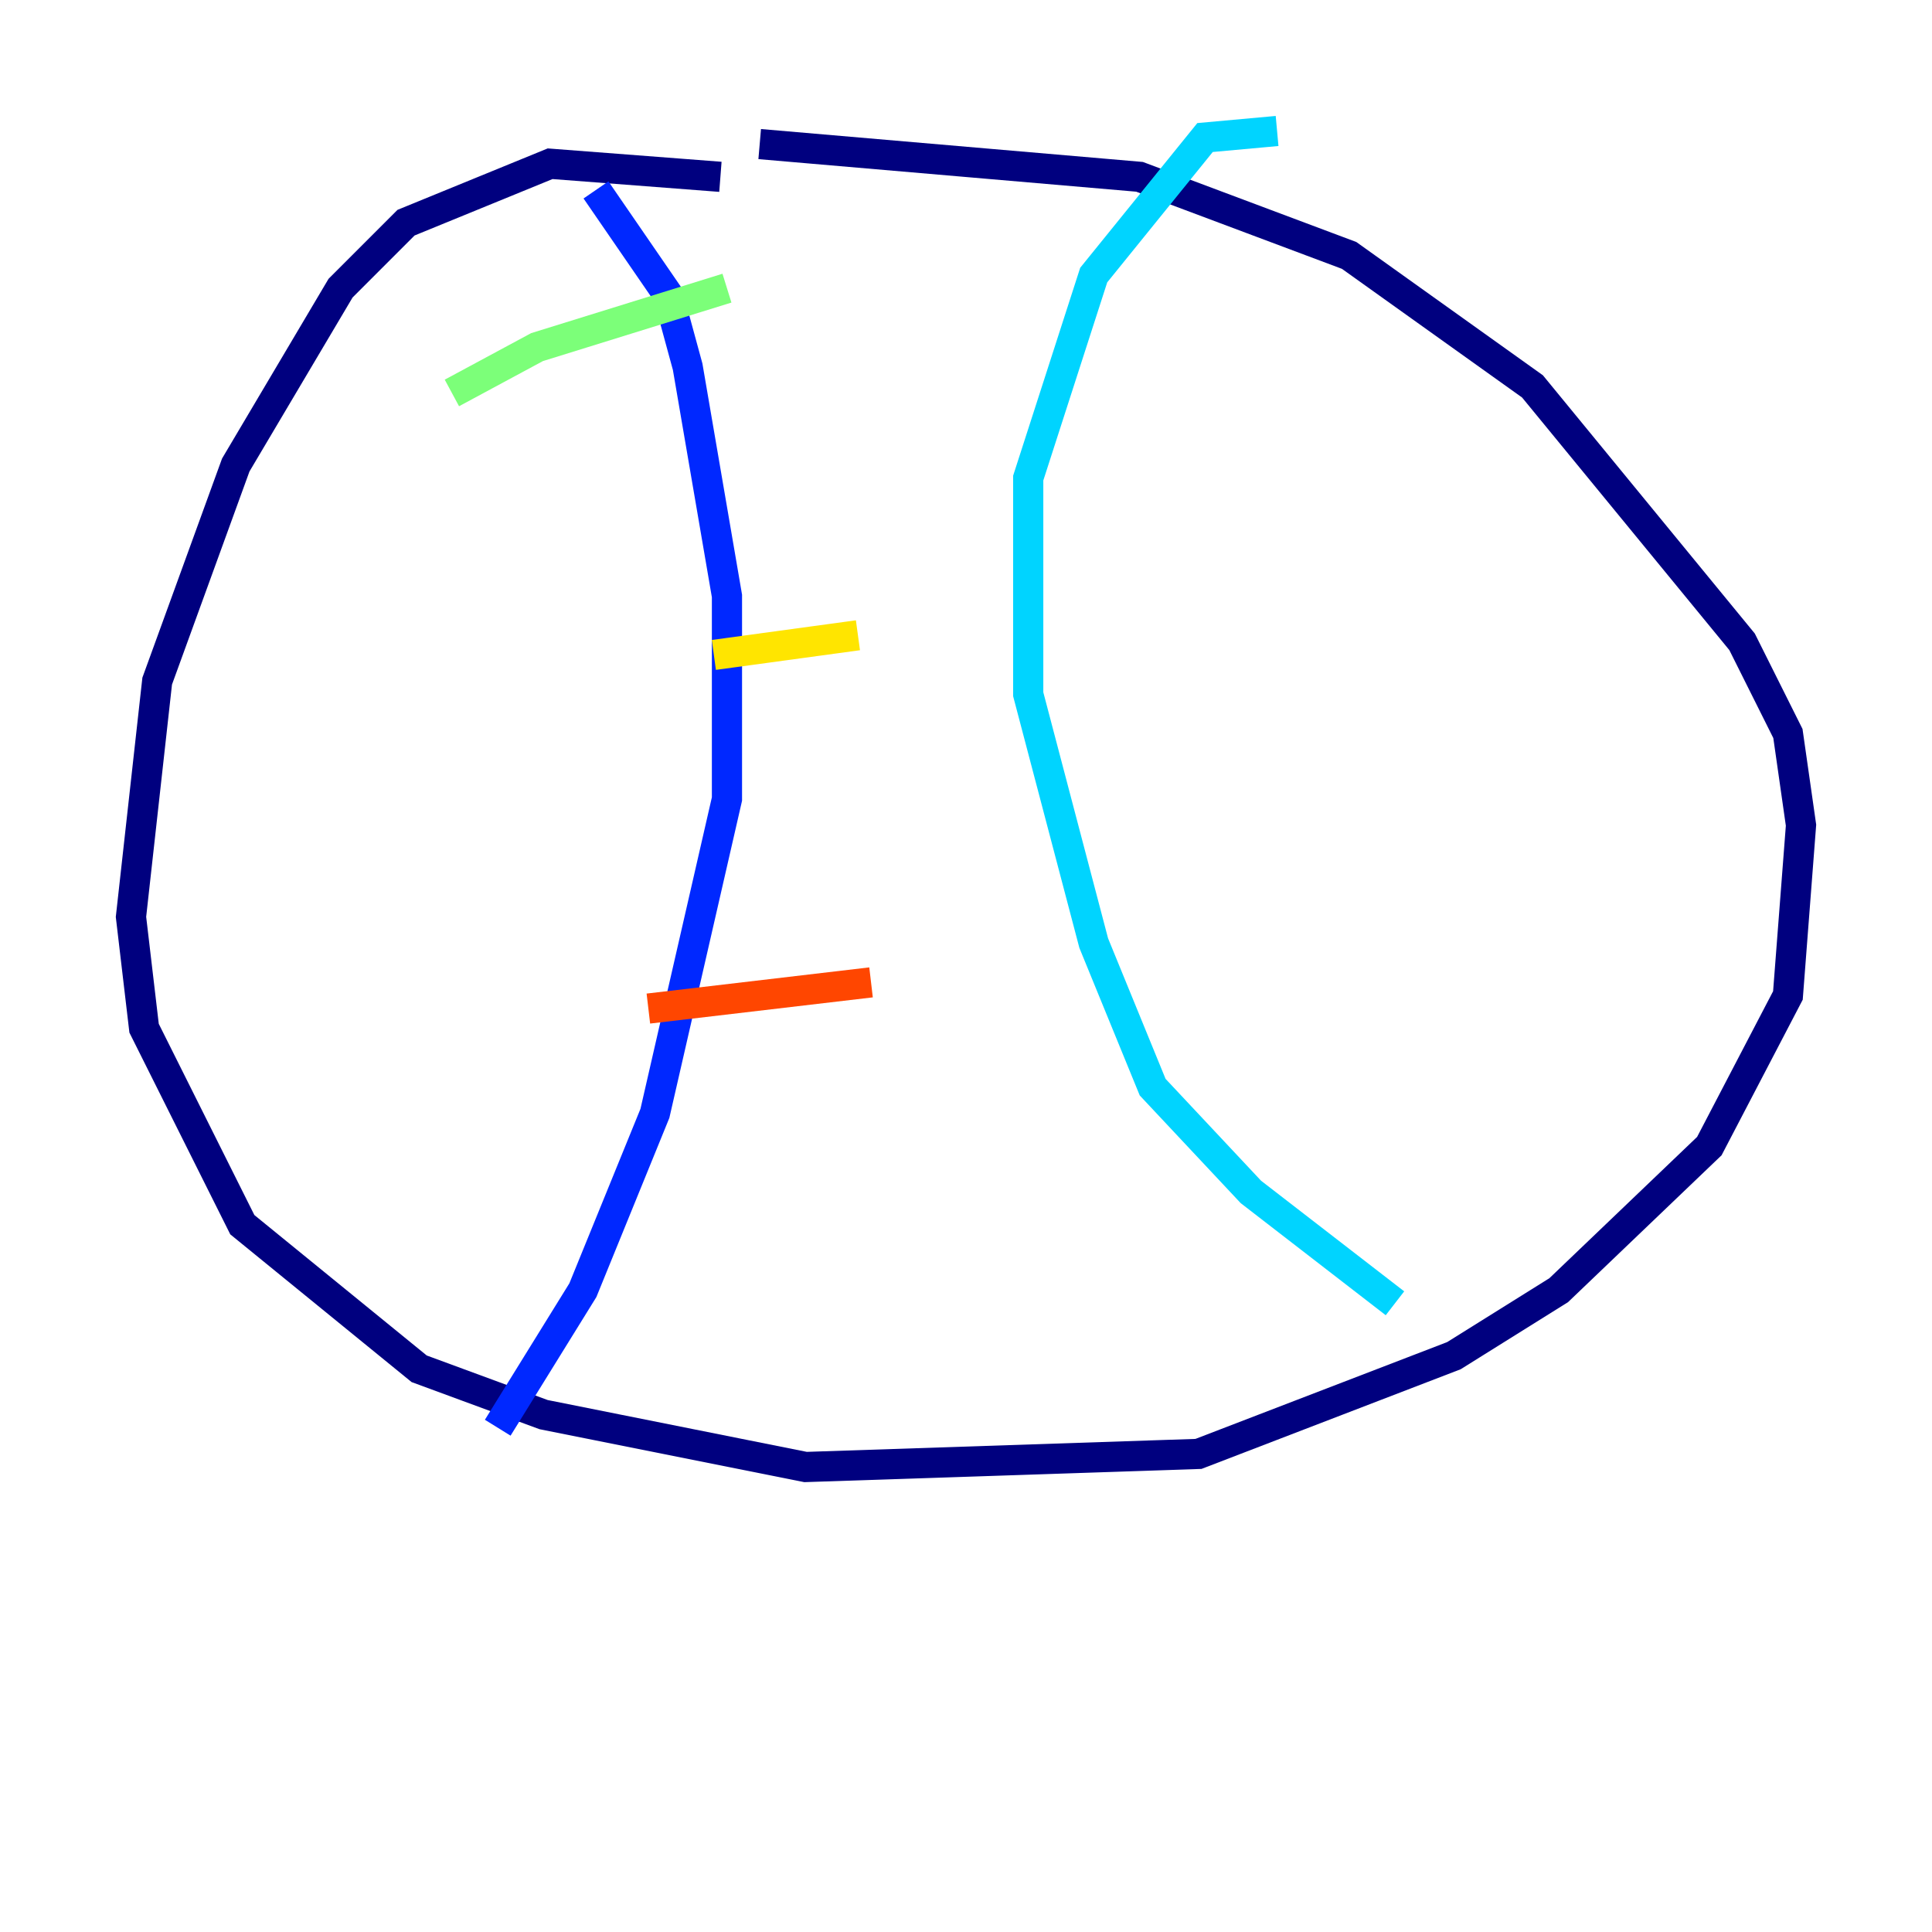 <?xml version="1.0" encoding="utf-8" ?>
<svg baseProfile="tiny" height="128" version="1.2" viewBox="0,0,128,128" width="128" xmlns="http://www.w3.org/2000/svg" xmlns:ev="http://www.w3.org/2001/xml-events" xmlns:xlink="http://www.w3.org/1999/xlink"><defs /><polyline fill="none" points="47.729,11.715 36.447,10.848 26.902,14.752 22.563,19.091 15.62,30.807 10.414,45.125 8.678,60.746 9.546,68.122 16.054,81.139 27.77,90.685 36.014,93.722 53.37,97.193 79.403,96.325 96.325,89.817 103.268,85.478 113.248,75.932 118.454,65.953 119.322,54.671 118.454,48.597 115.417,42.522 101.532,25.6 89.383,16.922 75.498,11.715 50.332,9.546" stroke="#00007f" stroke-width="2" /><polyline fill="none" points="39.485,12.583 44.258,19.525 45.559,24.298 48.163,39.485 48.163,52.936 43.39,73.763 38.617,85.478 32.976,94.59" stroke="#0028ff" stroke-width="2" /><polyline fill="none" points="84.61,8.678 79.837,9.112 72.461,18.224 68.122,31.675 68.122,45.993 72.461,62.481 76.366,72.027 82.875,78.969 92.42,86.346" stroke="#00d4ff" stroke-width="2" /><polyline fill="none" points="29.939,26.034 35.58,22.997 48.163,19.091" stroke="#7cff79" stroke-width="2" /><polyline fill="none" points="47.295,43.39 56.841,42.088" stroke="#ffe500" stroke-width="2" /><polyline fill="none" points="42.956,66.82 57.709,65.085" stroke="#ff4600" stroke-width="2" /><polyline fill="none" points="37.749,81.139 37.749,81.139" stroke="#7f0000" stroke-width="2" /></svg>